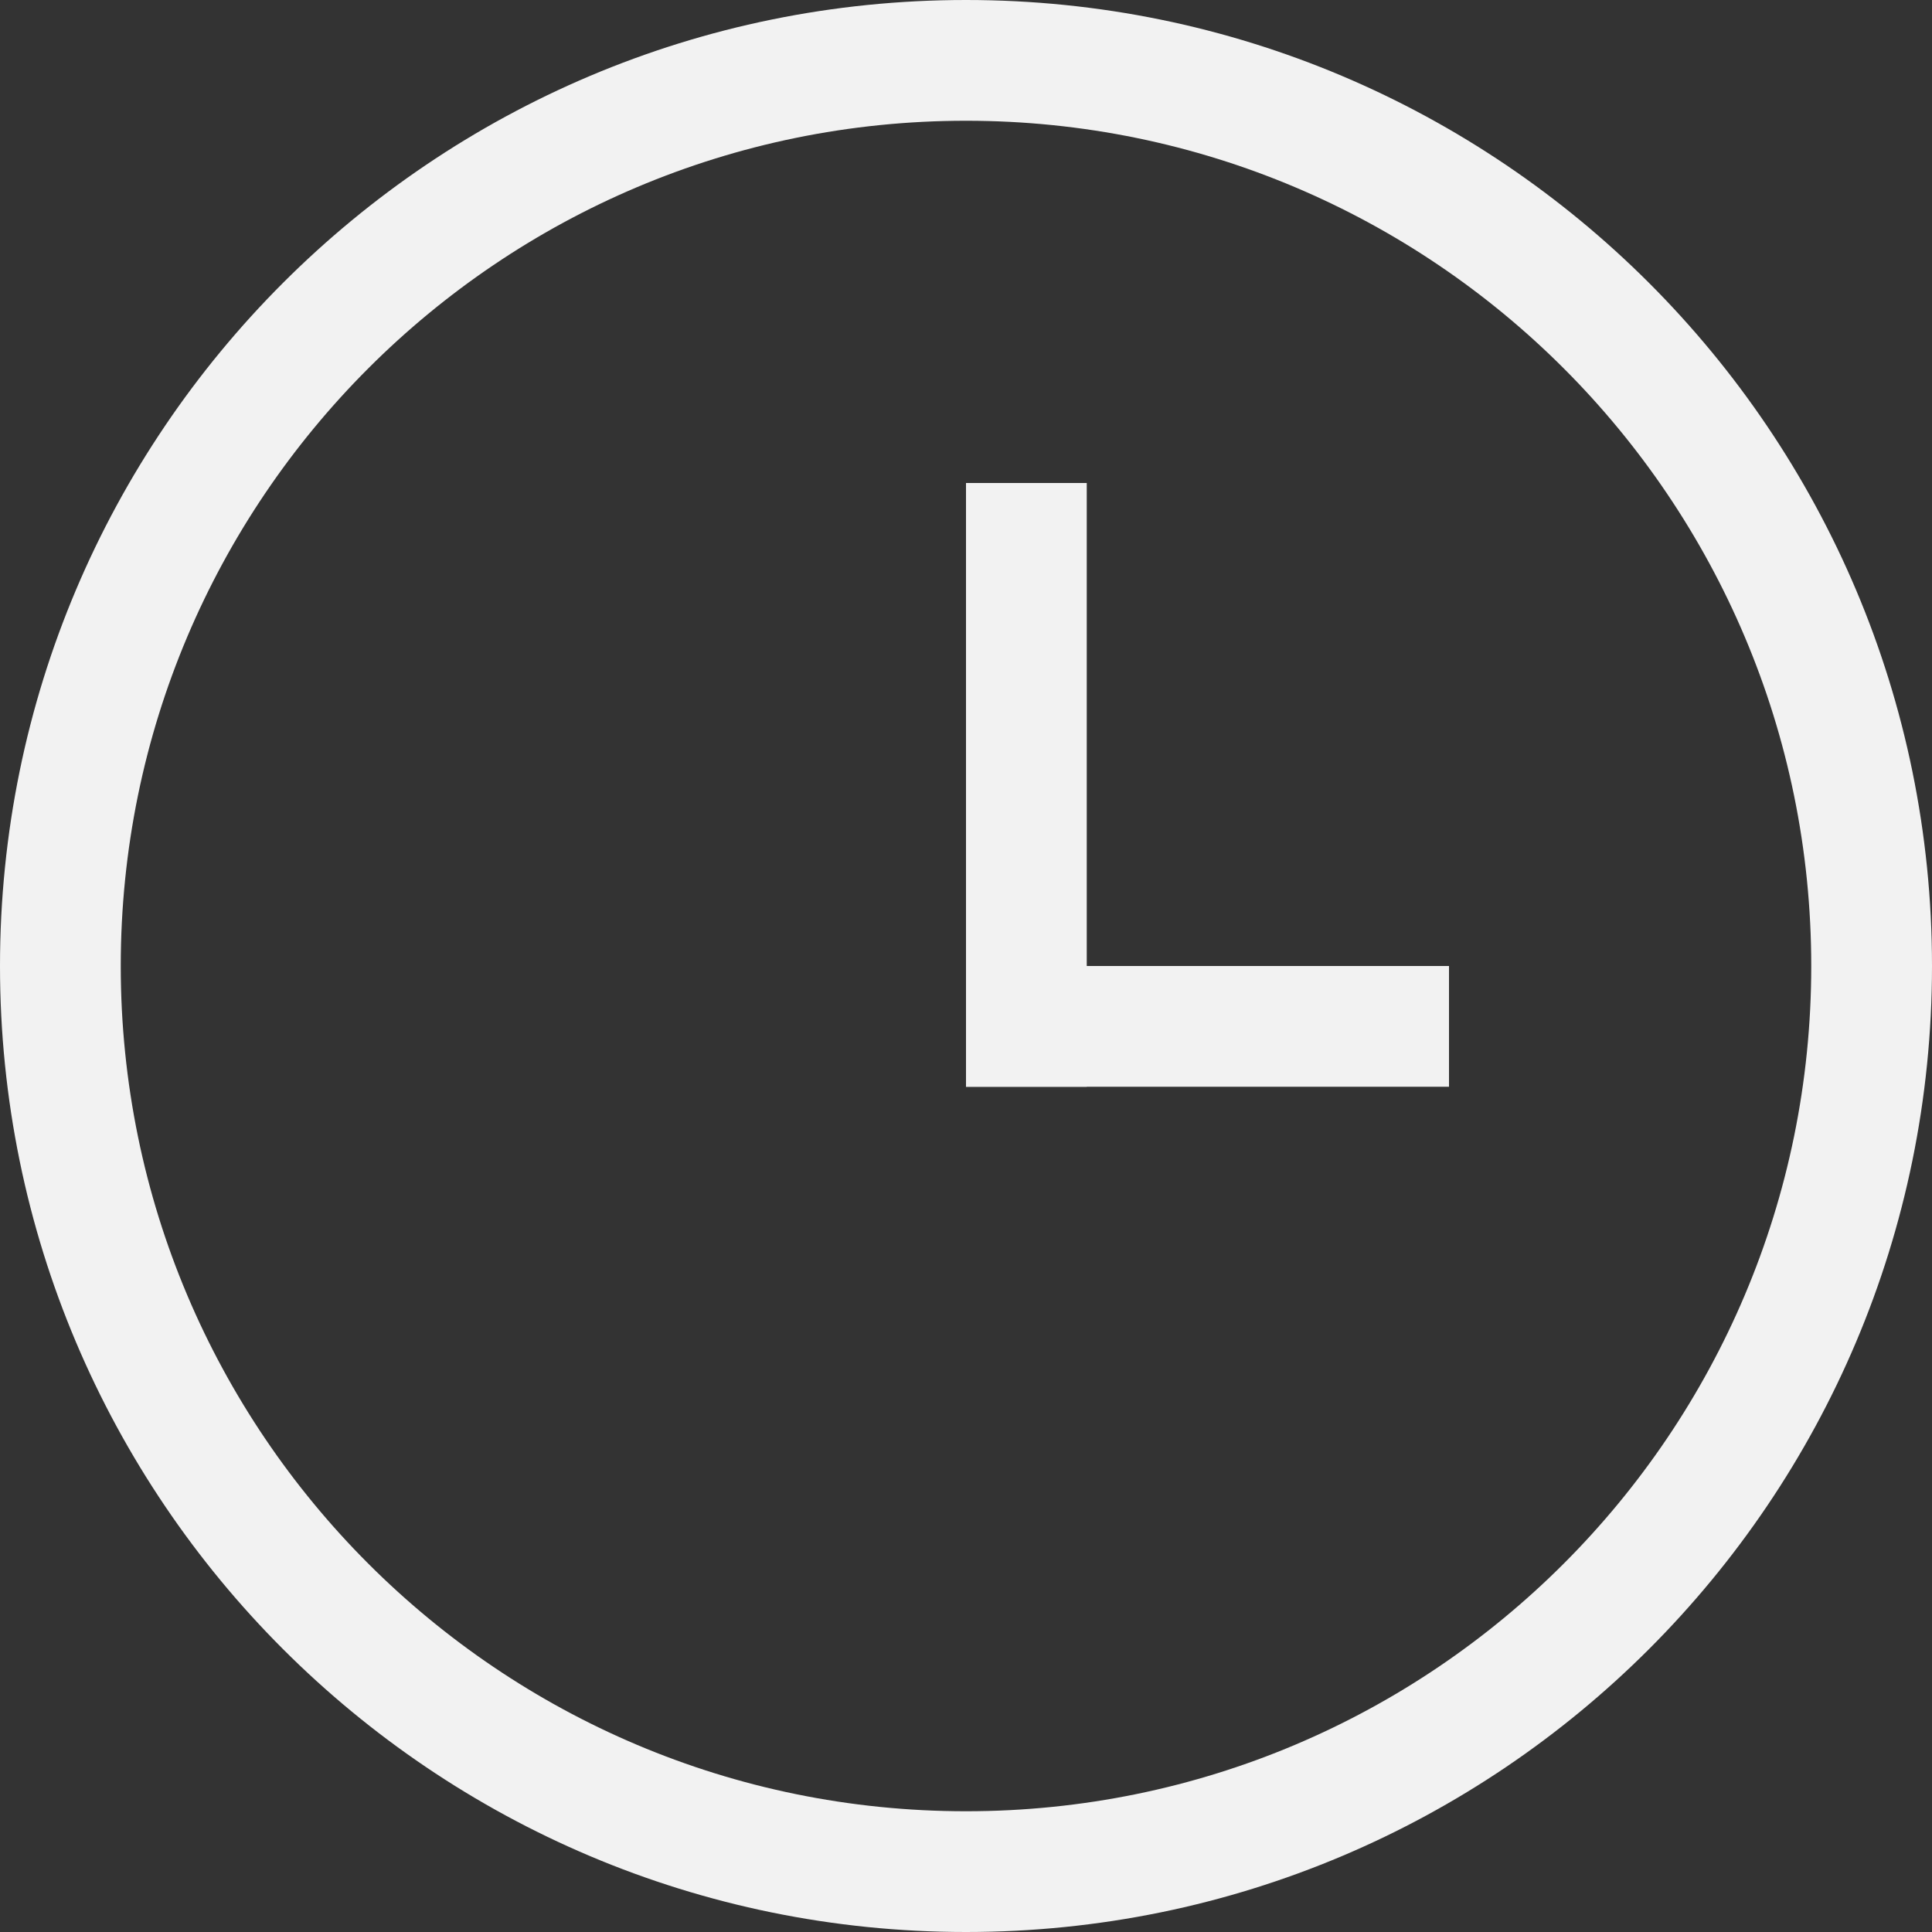 <svg width="16" height="16" viewBox="0 0 16 16" fill="none" xmlns="http://www.w3.org/2000/svg">
<rect x="0" y="0" width="16" height="16" fill="#333333" stroke="none"/>
<path fill-rule="evenodd" clip-rule="evenodd" d="M0 8C0 3.582 3.582 0 8 0C12.418 0 16 3.582 16 8C16 12.418 12.418 16 8 16C3.582 16 0 12.418 0 8ZM15 8C15 4.134 11.866 1 8 1C4.134 1 1 4.134 1 8C1 11.866 4.134 15 8 15C11.866 15 15 11.866 15 8Z" fill="#F2F2F2"/>
<path fill-rule="evenodd" clip-rule="evenodd" d="M9 4V9H8V4H9Z" fill="#F2F2F2"/>
<path fill-rule="evenodd" clip-rule="evenodd" d="M8 8H12V9H8V8Z" fill="#F2F2F2"/>
</svg>
